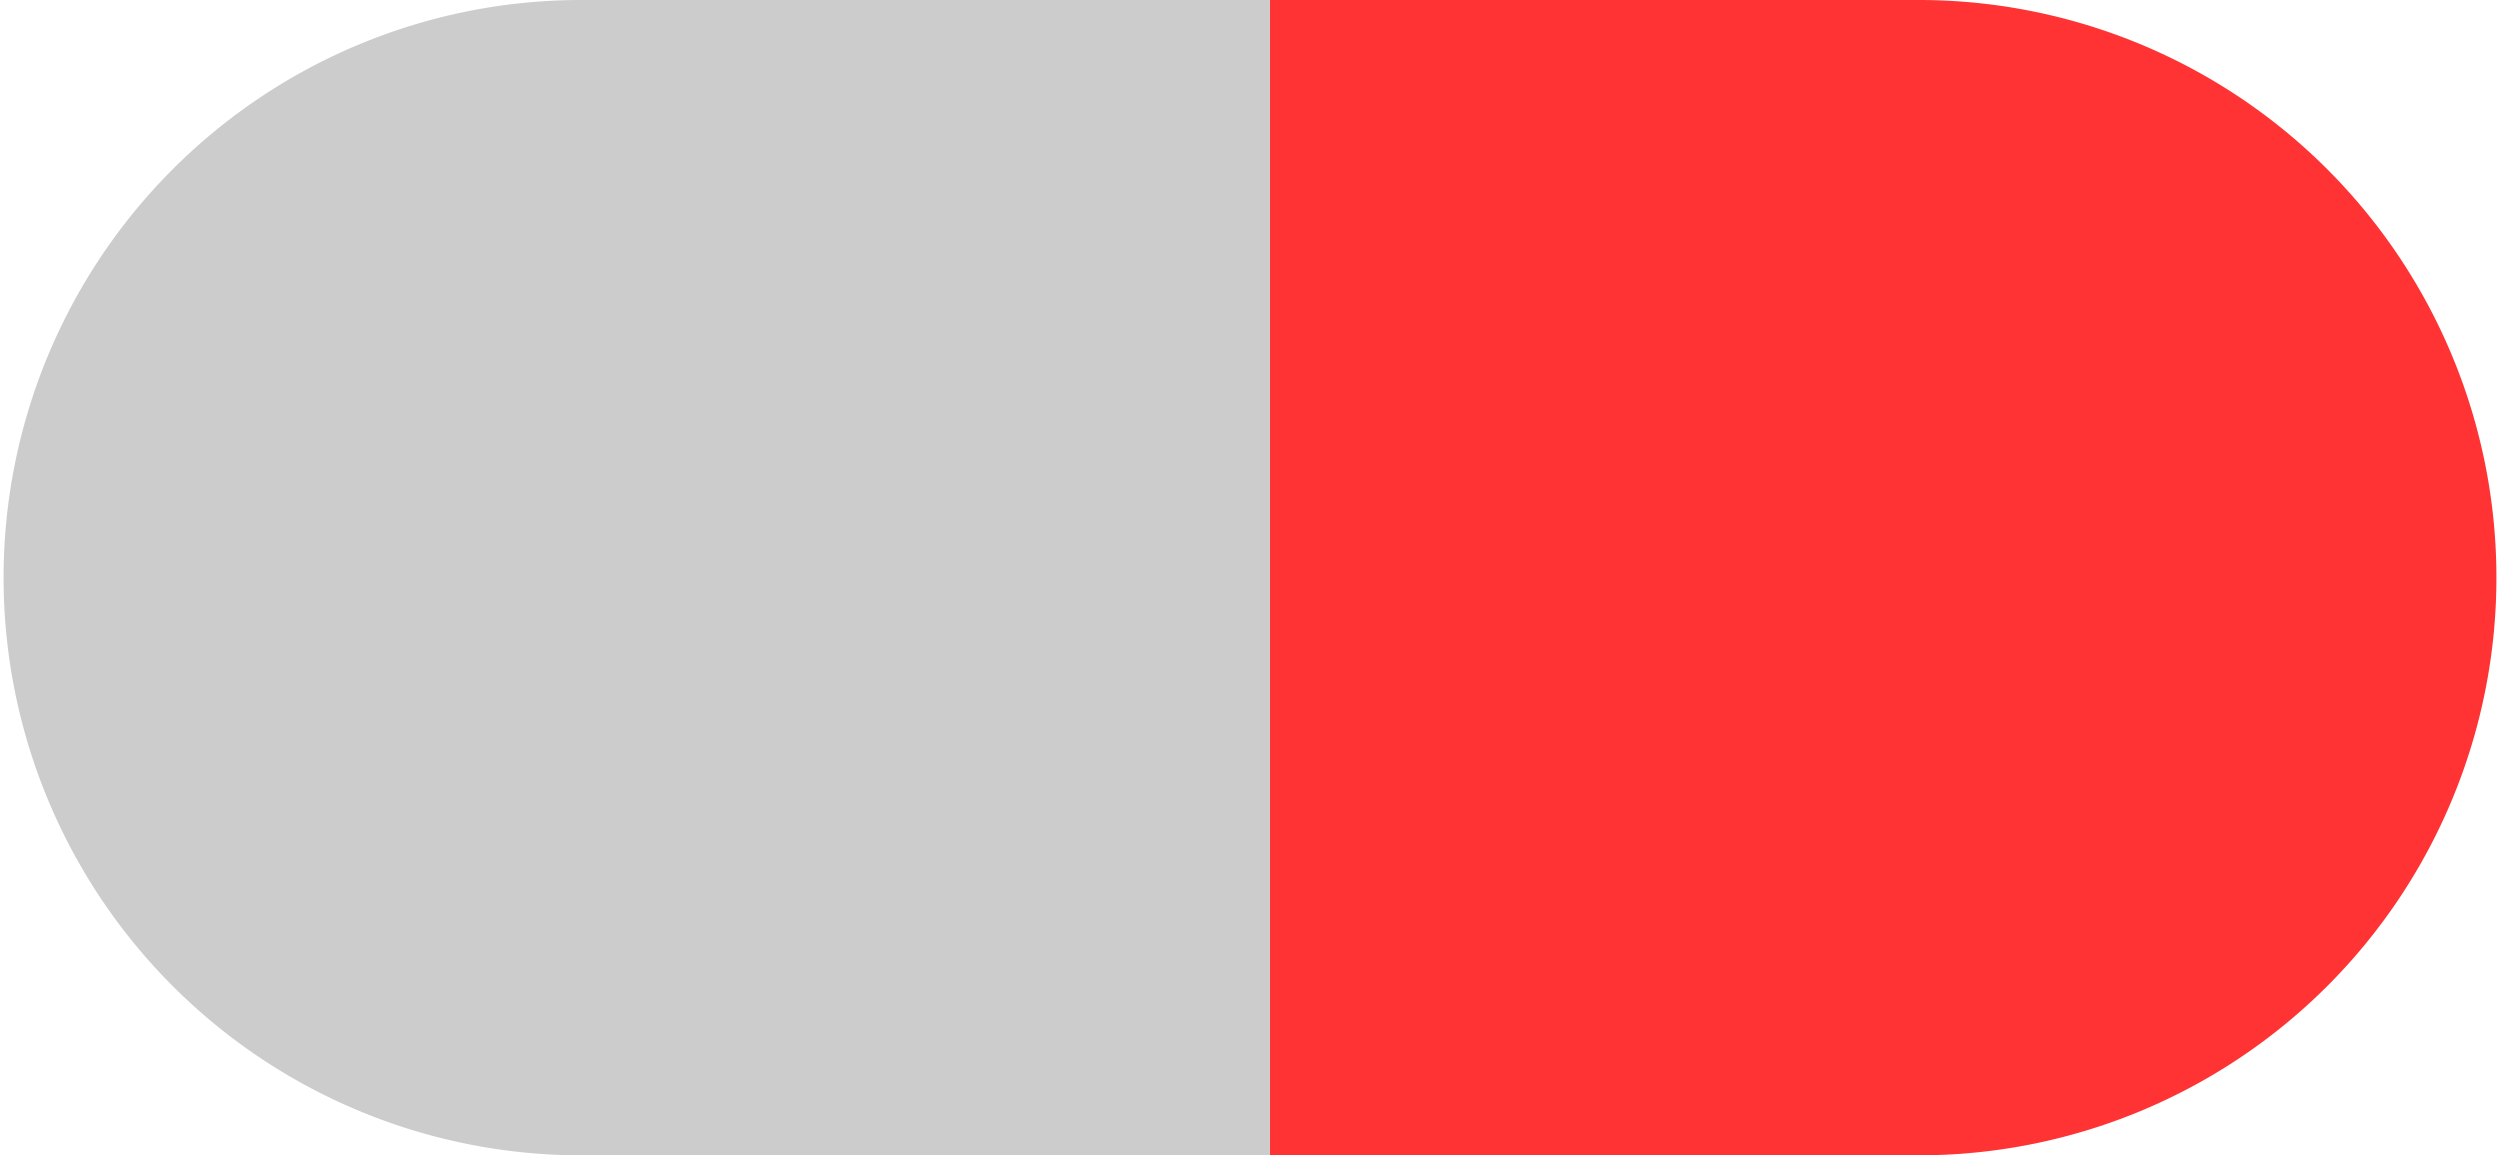 <svg xmlns="http://www.w3.org/2000/svg" viewBox="0 0 41.85 19.34"><defs><style>.cls-1{fill:#f33;}.cls-2{fill:#ccc;}</style></defs><g id="Layer_2" data-name="Layer 2"><g id="doctor_copy" data-name="doctor copy"><path class="cls-1" d="M20.59,19.34V0H32.12a9.67,9.67,0,1,1,0,19.34Z"/><path class="cls-2" d="M21.26,0V19.34H9.73A9.67,9.67,0,1,1,9.73,0Z"/></g></g></svg>